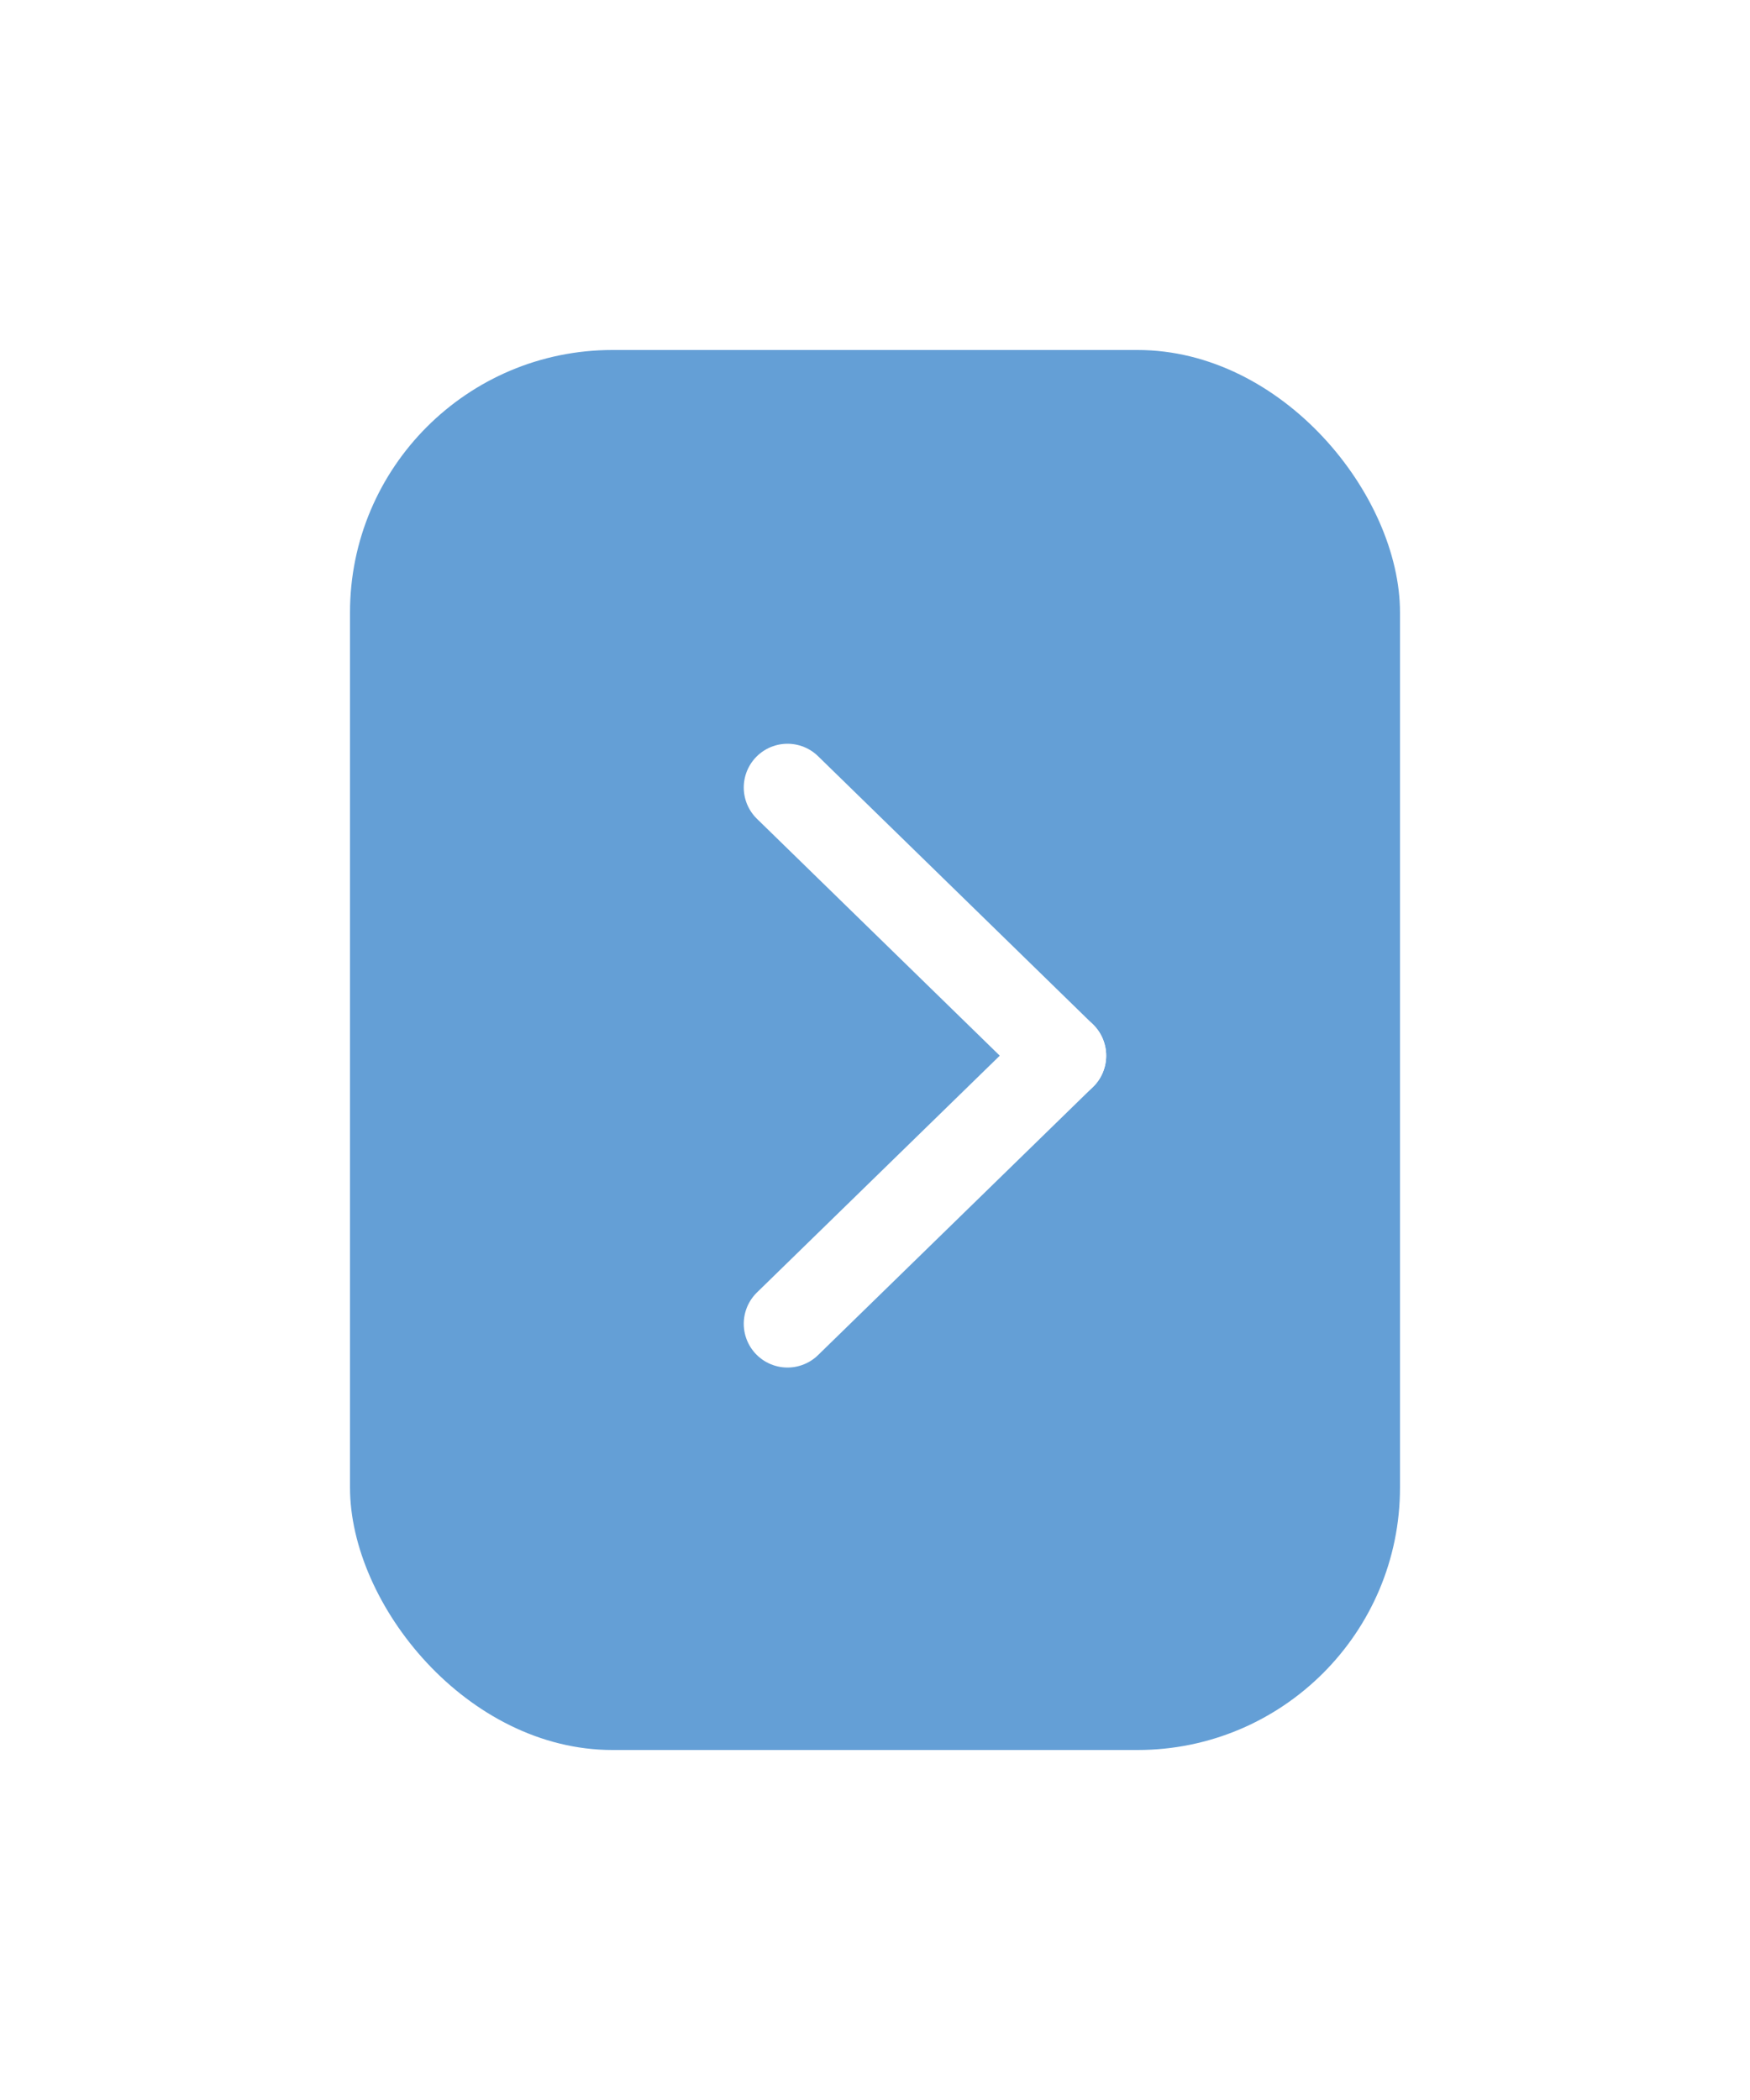 <svg width="20" height="24" viewBox="0 0 20 24" fill="none" xmlns="http://www.w3.org/2000/svg">
<g filter="url(#filter0_d_62_7315)">
<rect x="6" y="4" width="12" height="16" rx="3" fill="#649FD6"/>
<path d="M11 9L14.142 12.065" stroke="white" stroke-linecap="round"/>
<path d="M11 15.129L14.142 12.065" stroke="white" stroke-linecap="round"/>
</g>
<defs>
<filter id="filter0_d_62_7315" x="0" y="0" width="20" height="24" filterUnits="userSpaceOnUse" color-interpolation-filters="sRGB">
<feFlood flood-opacity="0" result="BackgroundImageFix"/>
<feColorMatrix in="SourceAlpha" type="matrix" values="0 0 0 0 0 0 0 0 0 0 0 0 0 0 0 0 0 0 127 0" result="hardAlpha"/>
<feOffset dx="-2"/>
<feGaussianBlur stdDeviation="2"/>
<feComposite in2="hardAlpha" operator="out"/>
<feColorMatrix type="matrix" values="0 0 0 0 0 0 0 0 0 0 0 0 0 0 0 0 0 0 0.25 0"/>
<feBlend mode="normal" in2="BackgroundImageFix" result="effect1_dropShadow_62_7315"/>
<feBlend mode="normal" in="SourceGraphic" in2="effect1_dropShadow_62_7315" result="shape"/>
</filter>
</defs>
</svg>
